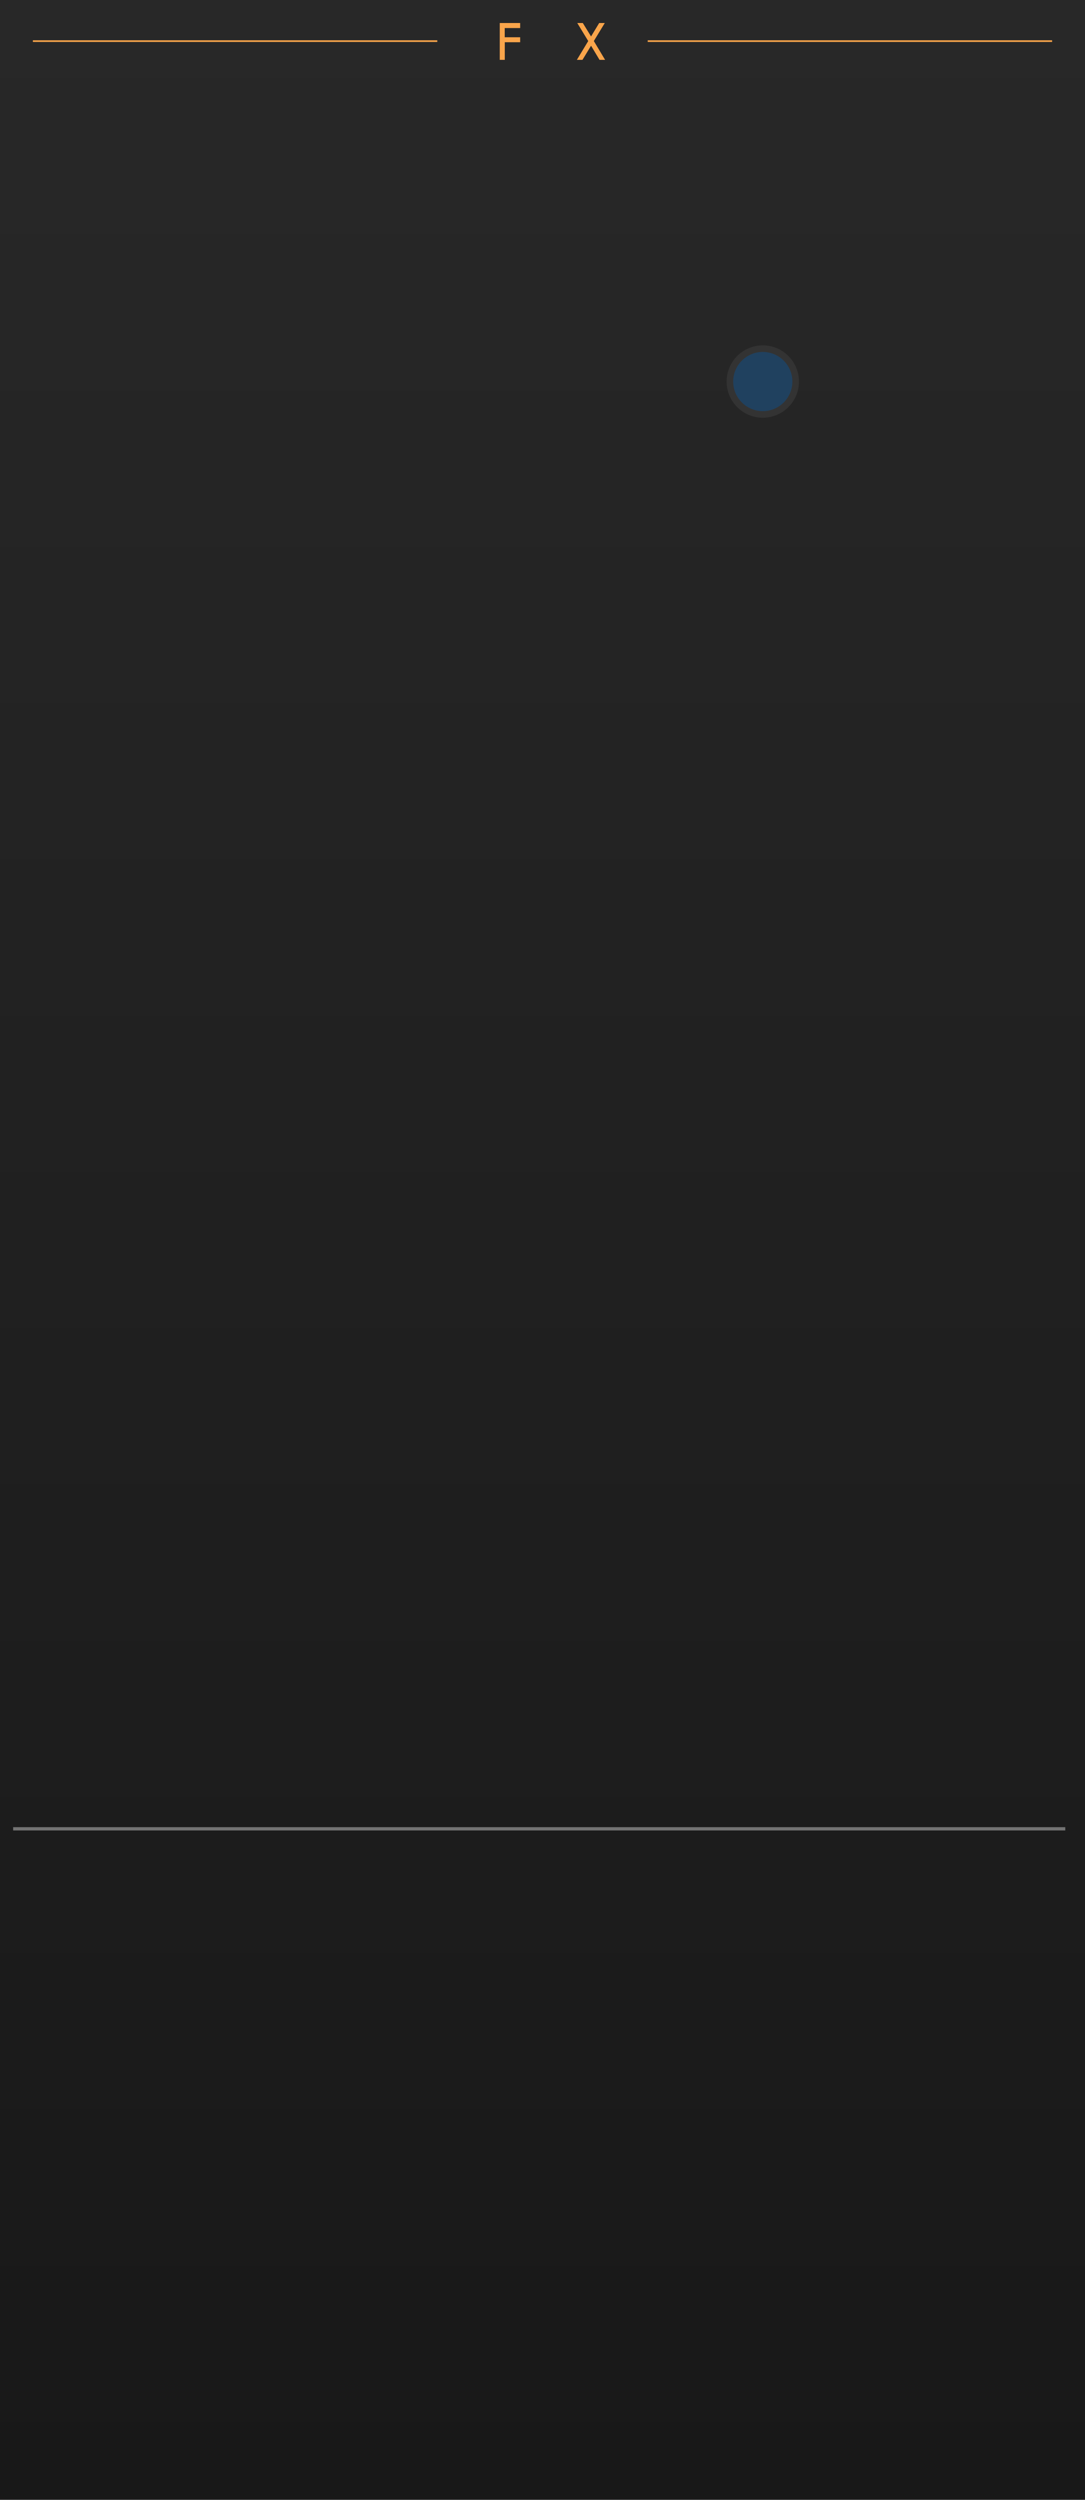 <?xml version="1.0" encoding="UTF-8" standalone="no"?>
<svg width="165" height="380" viewBox="0 0 165 380" version="1.1" id="svg2" sodipodi:docname="CHEM-fx.svg"
   inkscape:version="1.3.2 (091e20e, 2023-11-25, custom)" xmlns:inkscape="http://www.inkscape.org/namespaces/inkscape"
   xmlns:sodipodi="http://sodipodi.sourceforge.net/DTD/sodipodi-0.dtd" xmlns:xlink="http://www.w3.org/1999/xlink"
   xmlns="http://www.w3.org/2000/svg" xmlns:svg="http://www.w3.org/2000/svg">
   <sodipodi:namedview id="namedview2" pagecolor="#ffffff" bordercolor="#666666" borderopacity="1.0"
      inkscape:showpageshadow="2" inkscape:pageopacity="0.0" inkscape:pagecheckerboard="0" inkscape:deskcolor="#d1d1d1"
      showguides="true" inkscape:zoom="18.894737" inkscape:cx="32.813371" inkscape:cy="18.44429"
      inkscape:window-width="3840" inkscape:window-height="2054" inkscape:window-x="3829" inkscape:window-y="-11"
      inkscape:window-maximized="1" inkscape:current-layer="svg2">
      <sodipodi:guide position="82.516,331.13" orientation="1,0" id="guide2" inkscape:locked="false" />
   </sodipodi:namedview>
   <defs id="defs2">
      <linearGradient id="panel-stops">
         <stop offset="0" stop-color="#282828" />
         <stop offset="1" stop-color="#181818" />
      </linearGradient>
      <linearGradient id="gpanel" x1="0" y1="0" x2="0" y2="380" xlink:href="#panel-stops" gradientUnits="userSpaceOnUse" />
   </defs>
   <g id="g1">
      <rect opacity="1" id="g-panel" fill="url(#gpanel)" x="0" y="0" width="165.5" height="380" />
      <path id="b--div" fill="none" stroke="#737373" stroke-width="0.5"  d="M 2,278 h 160" />
   </g>
   <circle id="light" cx="116" cy="58" r="5" fill="#20415f" stroke="#333333" stroke-width="1" />

   <g id="FX" transform="translate(76, 3.5)">
      <path id="FX--new-title" fill="#f9a54b"
         d="M 0,0 H 3.103 V 0.765 H 0.756 v 1.397 h 2.347 v 0.756 H 0.765 V 5.599 H 0 Z m 11.788,0 h 0.844 L 13.884,2.043 15.119,0 h 0.853 l -1.666,2.738 1.714,2.861 H 15.172 L 13.884,3.45 12.579,5.599 h -0.853 l 1.727,-2.861 z" />
   </g>
   <path id="th" stroke="#f9a54b" stroke-width=".25" d="M 5,6.25 h 61.5 M 160, 6.25 h -61.5" />
</svg>